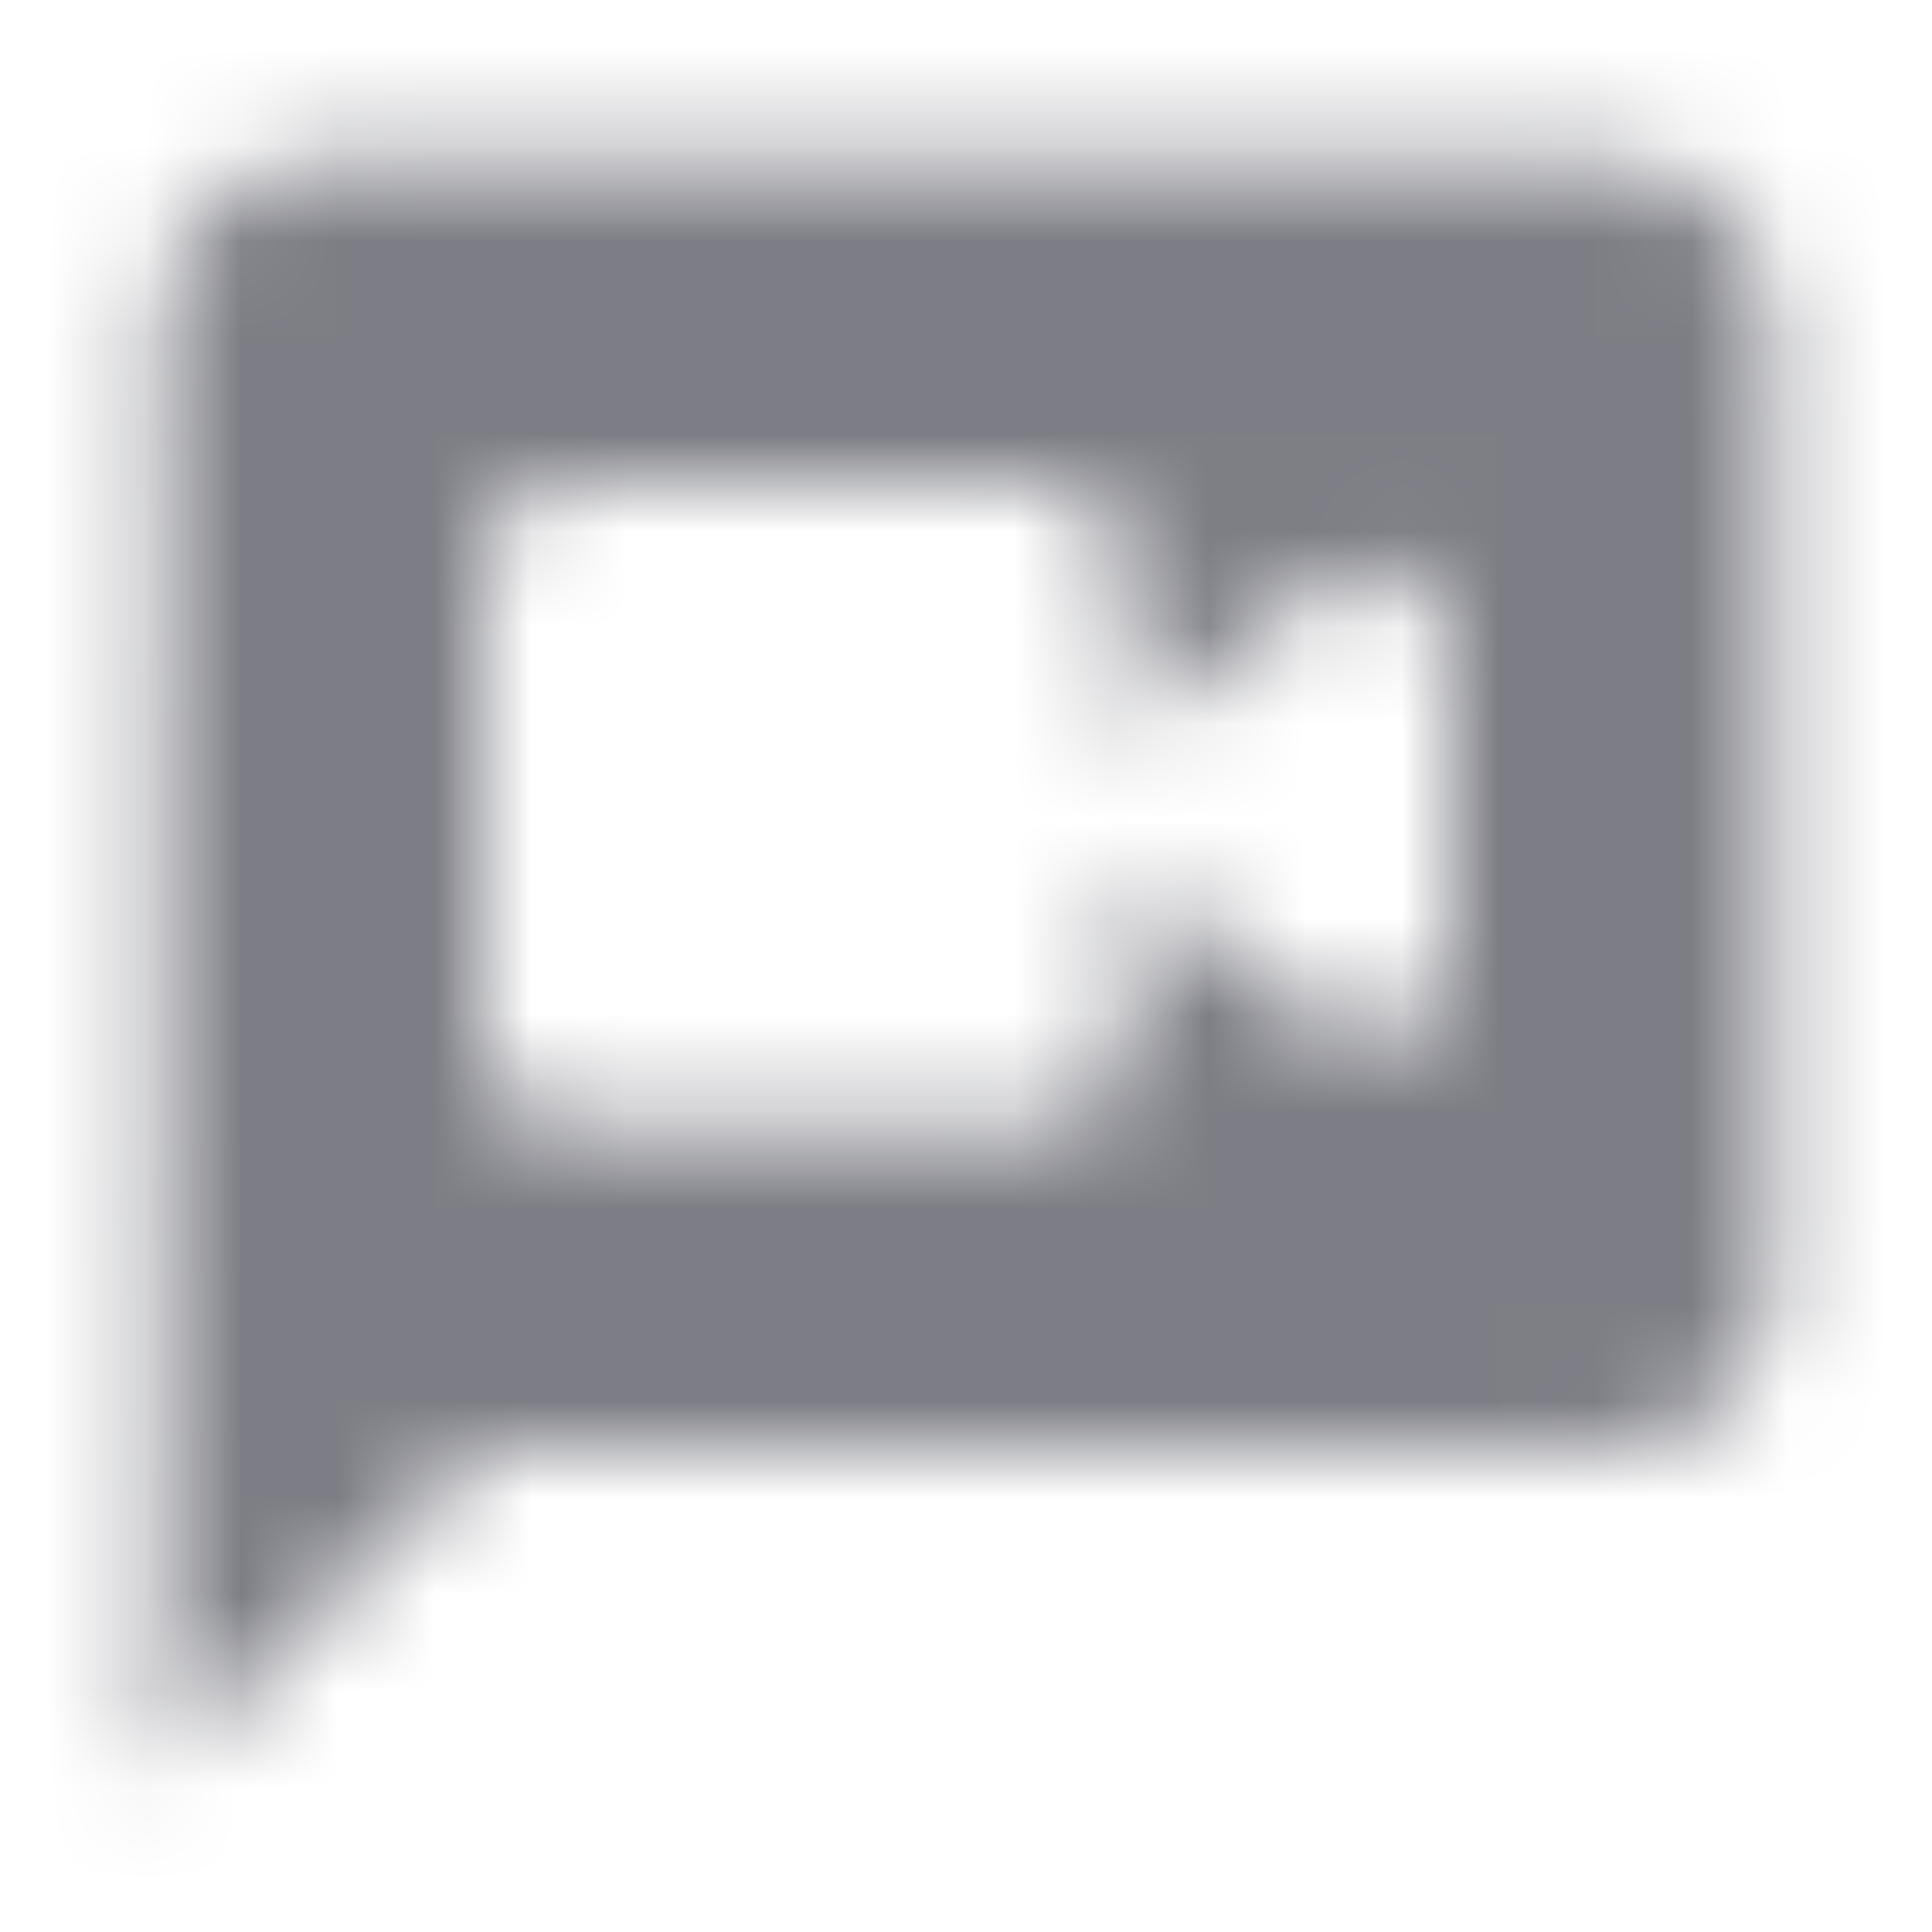 <svg width="20" height="20" viewBox="0 0 20 20" fill="none" xmlns="http://www.w3.org/2000/svg">
<mask id="mask0" mask-type="alpha" maskUnits="userSpaceOnUse" x="1" y="1" width="18" height="18">
<path fill-rule="evenodd" clip-rule="evenodd" d="M3.333 1.667H16.666C17.583 1.667 18.333 2.417 18.333 3.333V13.333C18.333 14.25 17.583 15 16.666 15H5L1.667 18.333L1.675 3.333C1.675 2.417 2.417 1.667 3.333 1.667ZM11.666 9L13.65 10.583C14.191 11.017 15 10.633 15 9.933V6.733C15 6.033 14.191 5.65 13.65 6.083L11.666 7.667V5.833C11.666 5.375 11.291 5 10.833 5H5.833C5.375 5 5 5.375 5 5.833V10.833C5 11.292 5.375 11.667 5.833 11.667H10.833C11.291 11.667 11.666 11.292 11.666 10.833V9Z" fill="black"/>
</mask>
<g mask="url(#mask0)">
<rect width="20" height="20" fill="#7D7E85"/>
</g>
</svg>

